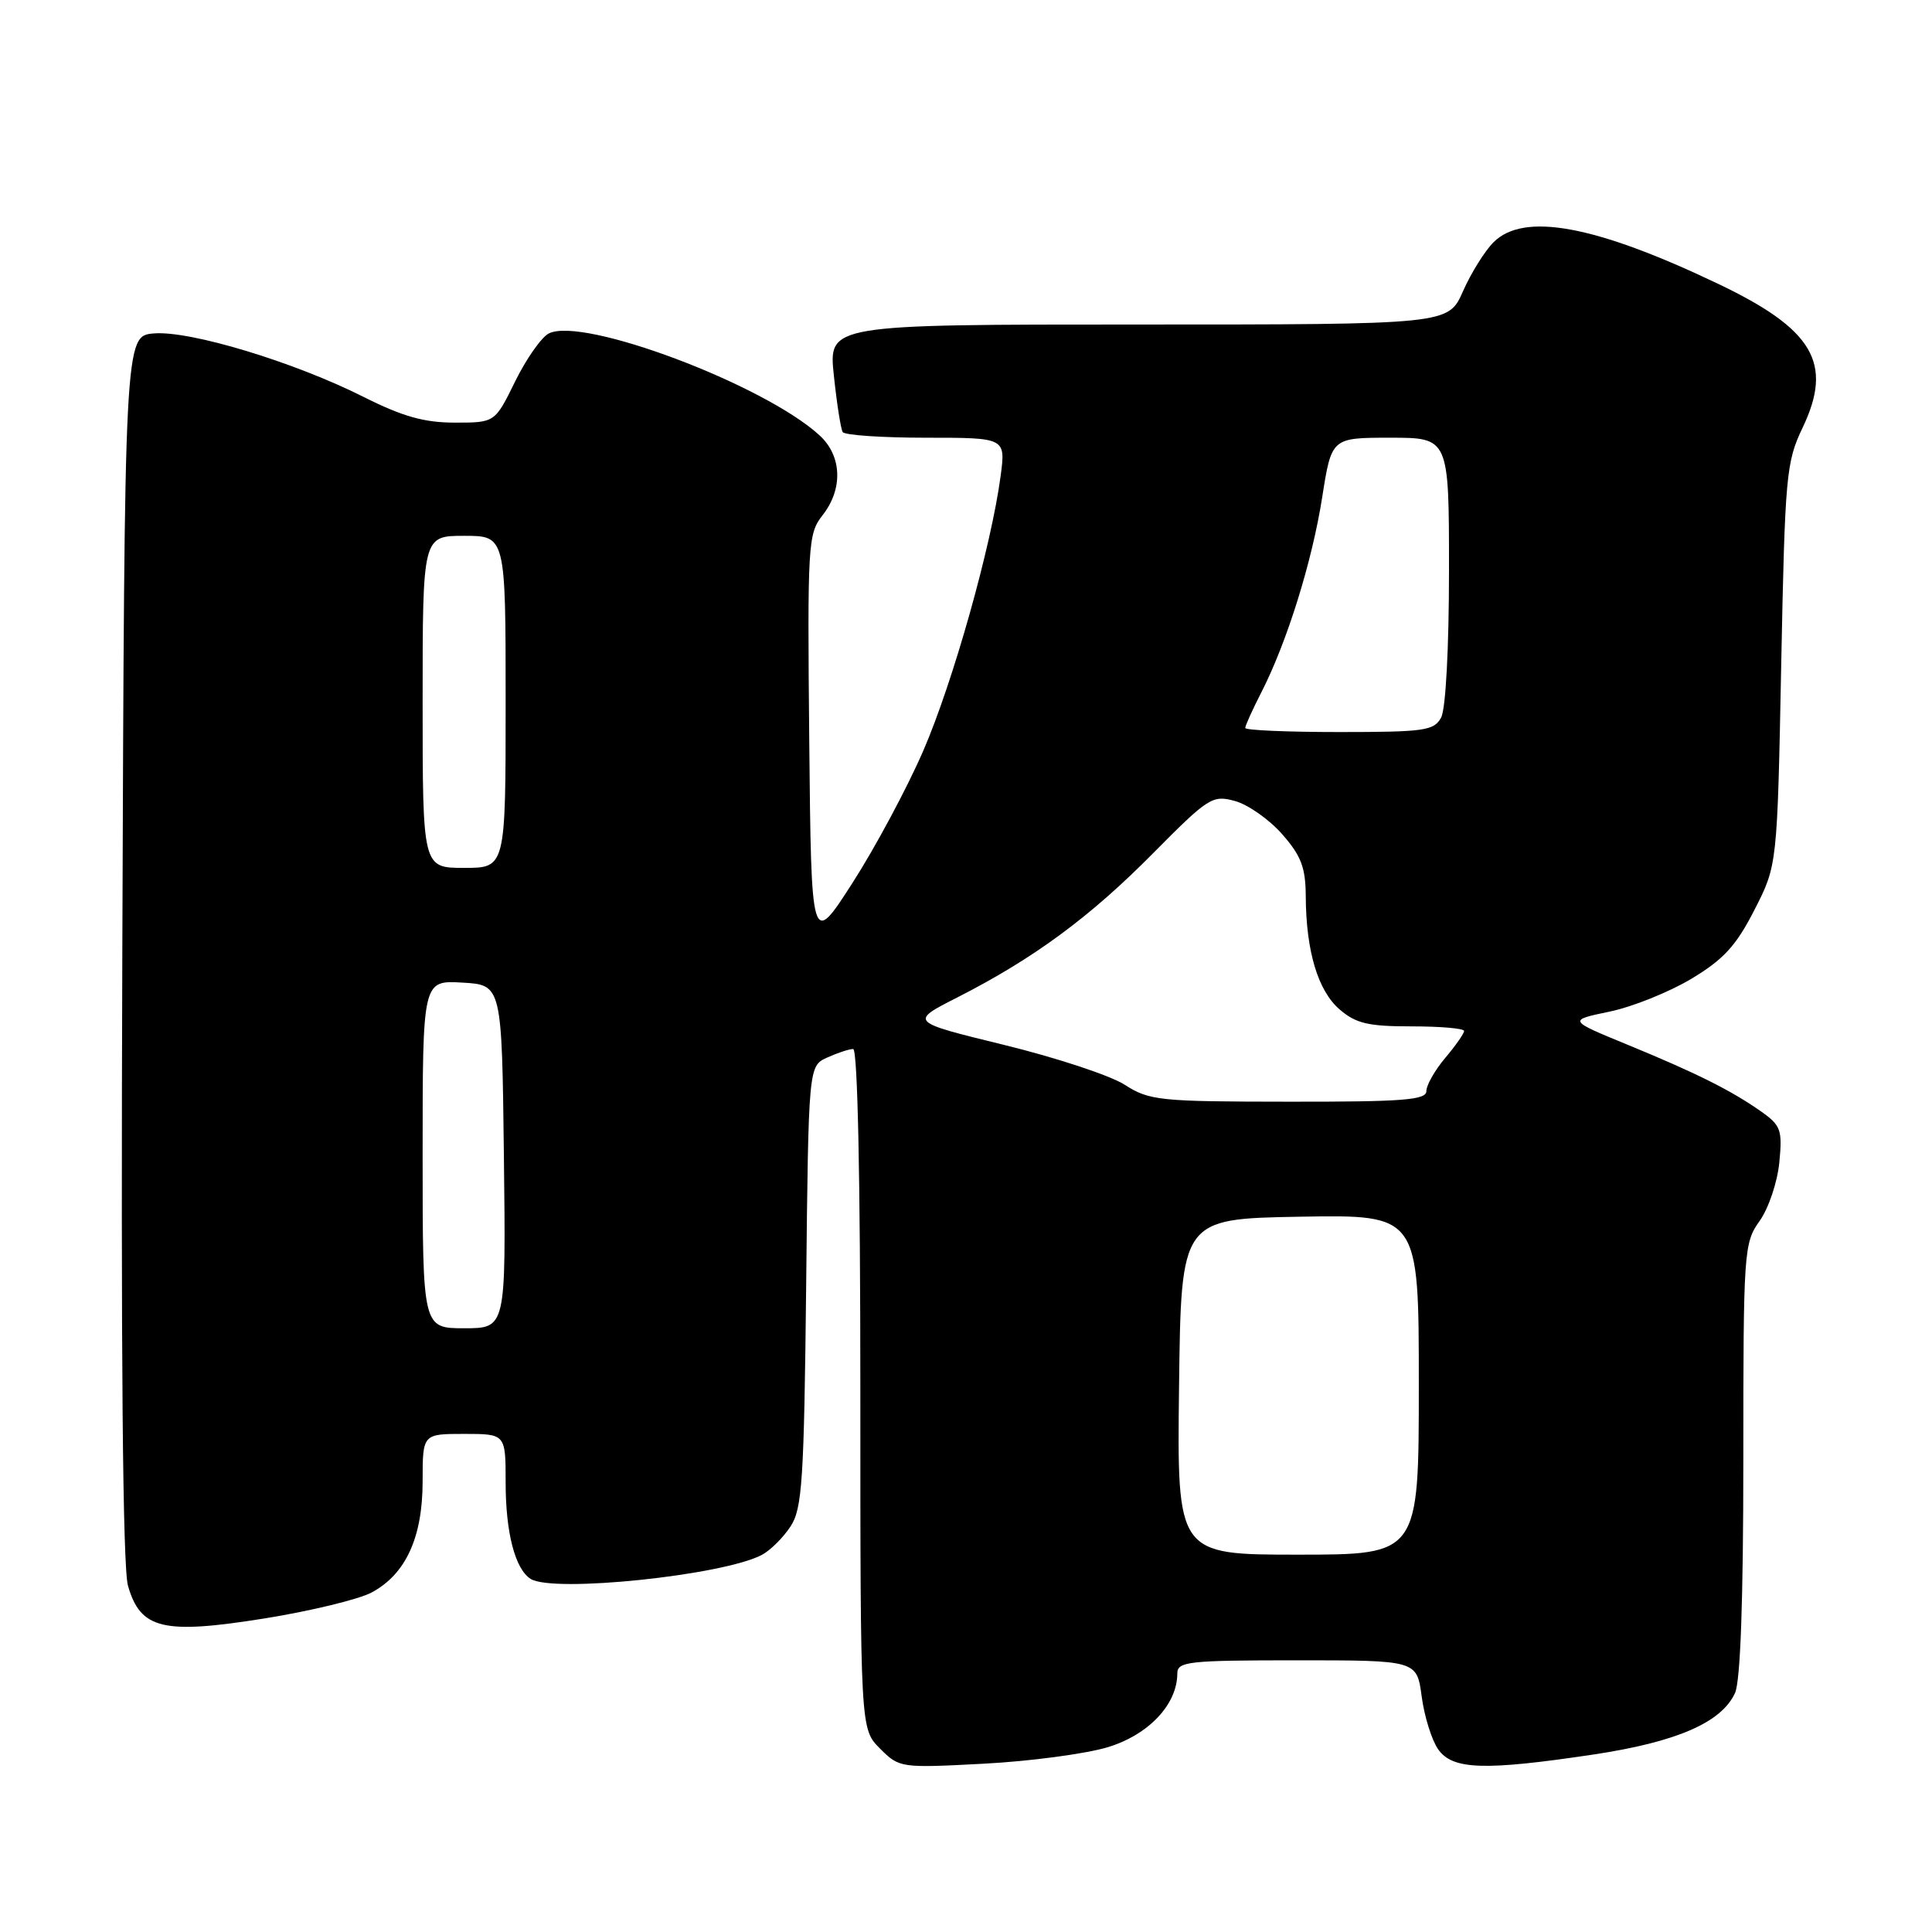 <?xml version="1.0" encoding="UTF-8" standalone="no"?>
<!DOCTYPE svg PUBLIC "-//W3C//DTD SVG 1.1//EN" "http://www.w3.org/Graphics/SVG/1.1/DTD/svg11.dtd" >
<svg xmlns="http://www.w3.org/2000/svg" xmlns:xlink="http://www.w3.org/1999/xlink" version="1.1" viewBox="0 0 256 256">
 <g >
 <path fill="currentColor"
d=" M 146.80 231.51 C 152.20 229.86 155.99 225.85 156.00 221.75 C 156.00 220.16 157.42 220.00 171.87 220.00 C 187.74 220.00 187.74 220.00 188.38 224.79 C 188.73 227.42 189.71 230.57 190.56 231.79 C 192.47 234.51 196.66 234.65 211.16 232.48 C 222.18 230.82 228.11 228.24 229.90 224.33 C 230.62 222.74 231.00 212.04 231.00 193.36 C 231.00 165.71 231.07 164.71 233.16 161.78 C 234.35 160.11 235.52 156.62 235.77 154.02 C 236.19 149.72 235.97 149.12 233.36 147.28 C 229.38 144.48 224.80 142.19 215.63 138.42 C 207.77 135.19 207.77 135.19 213.25 134.05 C 216.27 133.43 221.14 131.47 224.09 129.71 C 228.39 127.13 230.04 125.33 232.47 120.57 C 235.50 114.65 235.50 114.65 236.02 88.07 C 236.52 62.94 236.67 61.24 238.86 56.66 C 242.94 48.11 240.29 43.62 227.58 37.57 C 211.37 29.84 201.91 28.09 197.90 32.10 C 196.74 33.26 194.92 36.18 193.85 38.60 C 191.91 43.00 191.91 43.00 150.84 43.00 C 109.77 43.00 109.77 43.00 110.49 49.75 C 110.88 53.46 111.41 56.84 111.66 57.25 C 111.91 57.66 116.87 58.00 122.69 58.00 C 133.26 58.00 133.26 58.00 132.59 63.06 C 131.35 72.38 126.27 90.41 122.33 99.50 C 120.18 104.45 115.96 112.32 112.96 116.99 C 107.50 125.48 107.50 125.48 107.23 98.17 C 106.98 72.08 107.06 70.74 108.98 68.29 C 111.73 64.80 111.57 60.43 108.61 57.70 C 101.27 50.96 77.18 41.89 72.71 44.19 C 71.73 44.70 69.72 47.56 68.25 50.56 C 65.58 56.00 65.58 56.00 60.27 56.00 C 56.21 56.00 53.35 55.19 48.21 52.61 C 39.00 47.97 25.21 43.79 20.40 44.18 C 16.50 44.50 16.50 44.50 16.21 125.50 C 16.01 179.82 16.26 207.70 16.96 210.13 C 18.62 215.89 21.61 216.60 35.06 214.45 C 41.16 213.47 47.55 211.92 49.25 211.01 C 53.77 208.58 56.00 203.72 56.00 196.27 C 56.00 190.00 56.00 190.00 61.50 190.00 C 67.00 190.00 67.00 190.00 67.00 196.43 C 67.00 203.09 68.25 207.90 70.31 209.21 C 73.28 211.10 95.88 208.74 100.97 206.02 C 102.09 205.42 103.79 203.73 104.75 202.26 C 106.30 199.91 106.54 196.18 106.82 170.43 C 107.13 141.26 107.13 141.26 109.61 140.13 C 110.98 139.51 112.52 139.00 113.05 139.00 C 113.64 139.00 114.00 156.16 114.00 184.05 C 114.00 229.09 114.00 229.09 116.60 231.69 C 119.17 234.26 119.32 234.28 130.35 233.70 C 136.48 233.38 143.88 232.39 146.80 231.51 Z  M 156.23 183.75 C 156.50 161.50 156.50 161.50 172.25 161.22 C 188.00 160.95 188.00 160.95 188.00 183.47 C 188.00 206.00 188.00 206.00 171.98 206.00 C 155.96 206.00 155.96 206.00 156.23 183.75 Z  M 56.00 152.95 C 56.00 129.90 56.00 129.90 61.25 130.20 C 66.50 130.50 66.50 130.50 66.77 153.25 C 67.04 176.00 67.04 176.00 61.52 176.00 C 56.00 176.00 56.00 176.00 56.00 152.95 Z  M 149.02 143.73 C 147.10 142.50 139.90 140.13 133.02 138.45 C 120.50 135.39 120.50 135.39 126.88 132.15 C 136.95 127.02 144.40 121.54 152.75 113.10 C 160.14 105.64 160.65 105.32 163.65 106.14 C 165.38 106.62 168.19 108.59 169.90 110.54 C 172.42 113.41 173.00 114.96 173.02 118.78 C 173.06 126.03 174.63 131.27 177.50 133.75 C 179.67 135.62 181.29 136.00 187.06 136.00 C 190.88 136.00 194.00 136.27 194.00 136.61 C 194.00 136.94 192.88 138.55 191.50 140.18 C 190.12 141.82 189.00 143.79 189.00 144.58 C 189.00 145.76 185.88 146.00 170.75 145.98 C 153.59 145.97 152.29 145.83 149.02 143.73 Z  M 56.00 93.00 C 56.00 71.00 56.00 71.00 61.50 71.00 C 67.00 71.00 67.00 71.00 67.00 93.00 C 67.00 115.00 67.00 115.00 61.50 115.00 C 56.00 115.00 56.00 115.00 56.00 93.00 Z  M 165.00 96.46 C 165.00 96.16 165.96 94.03 167.14 91.73 C 170.54 85.07 173.86 74.42 175.20 65.88 C 176.44 58.00 176.44 58.00 184.22 58.00 C 192.00 58.00 192.00 58.00 192.00 75.57 C 192.00 85.76 191.57 93.94 190.96 95.07 C 190.03 96.82 188.76 97.00 177.46 97.00 C 170.61 97.00 165.00 96.76 165.00 96.46 Z "/>
</g>
</svg>